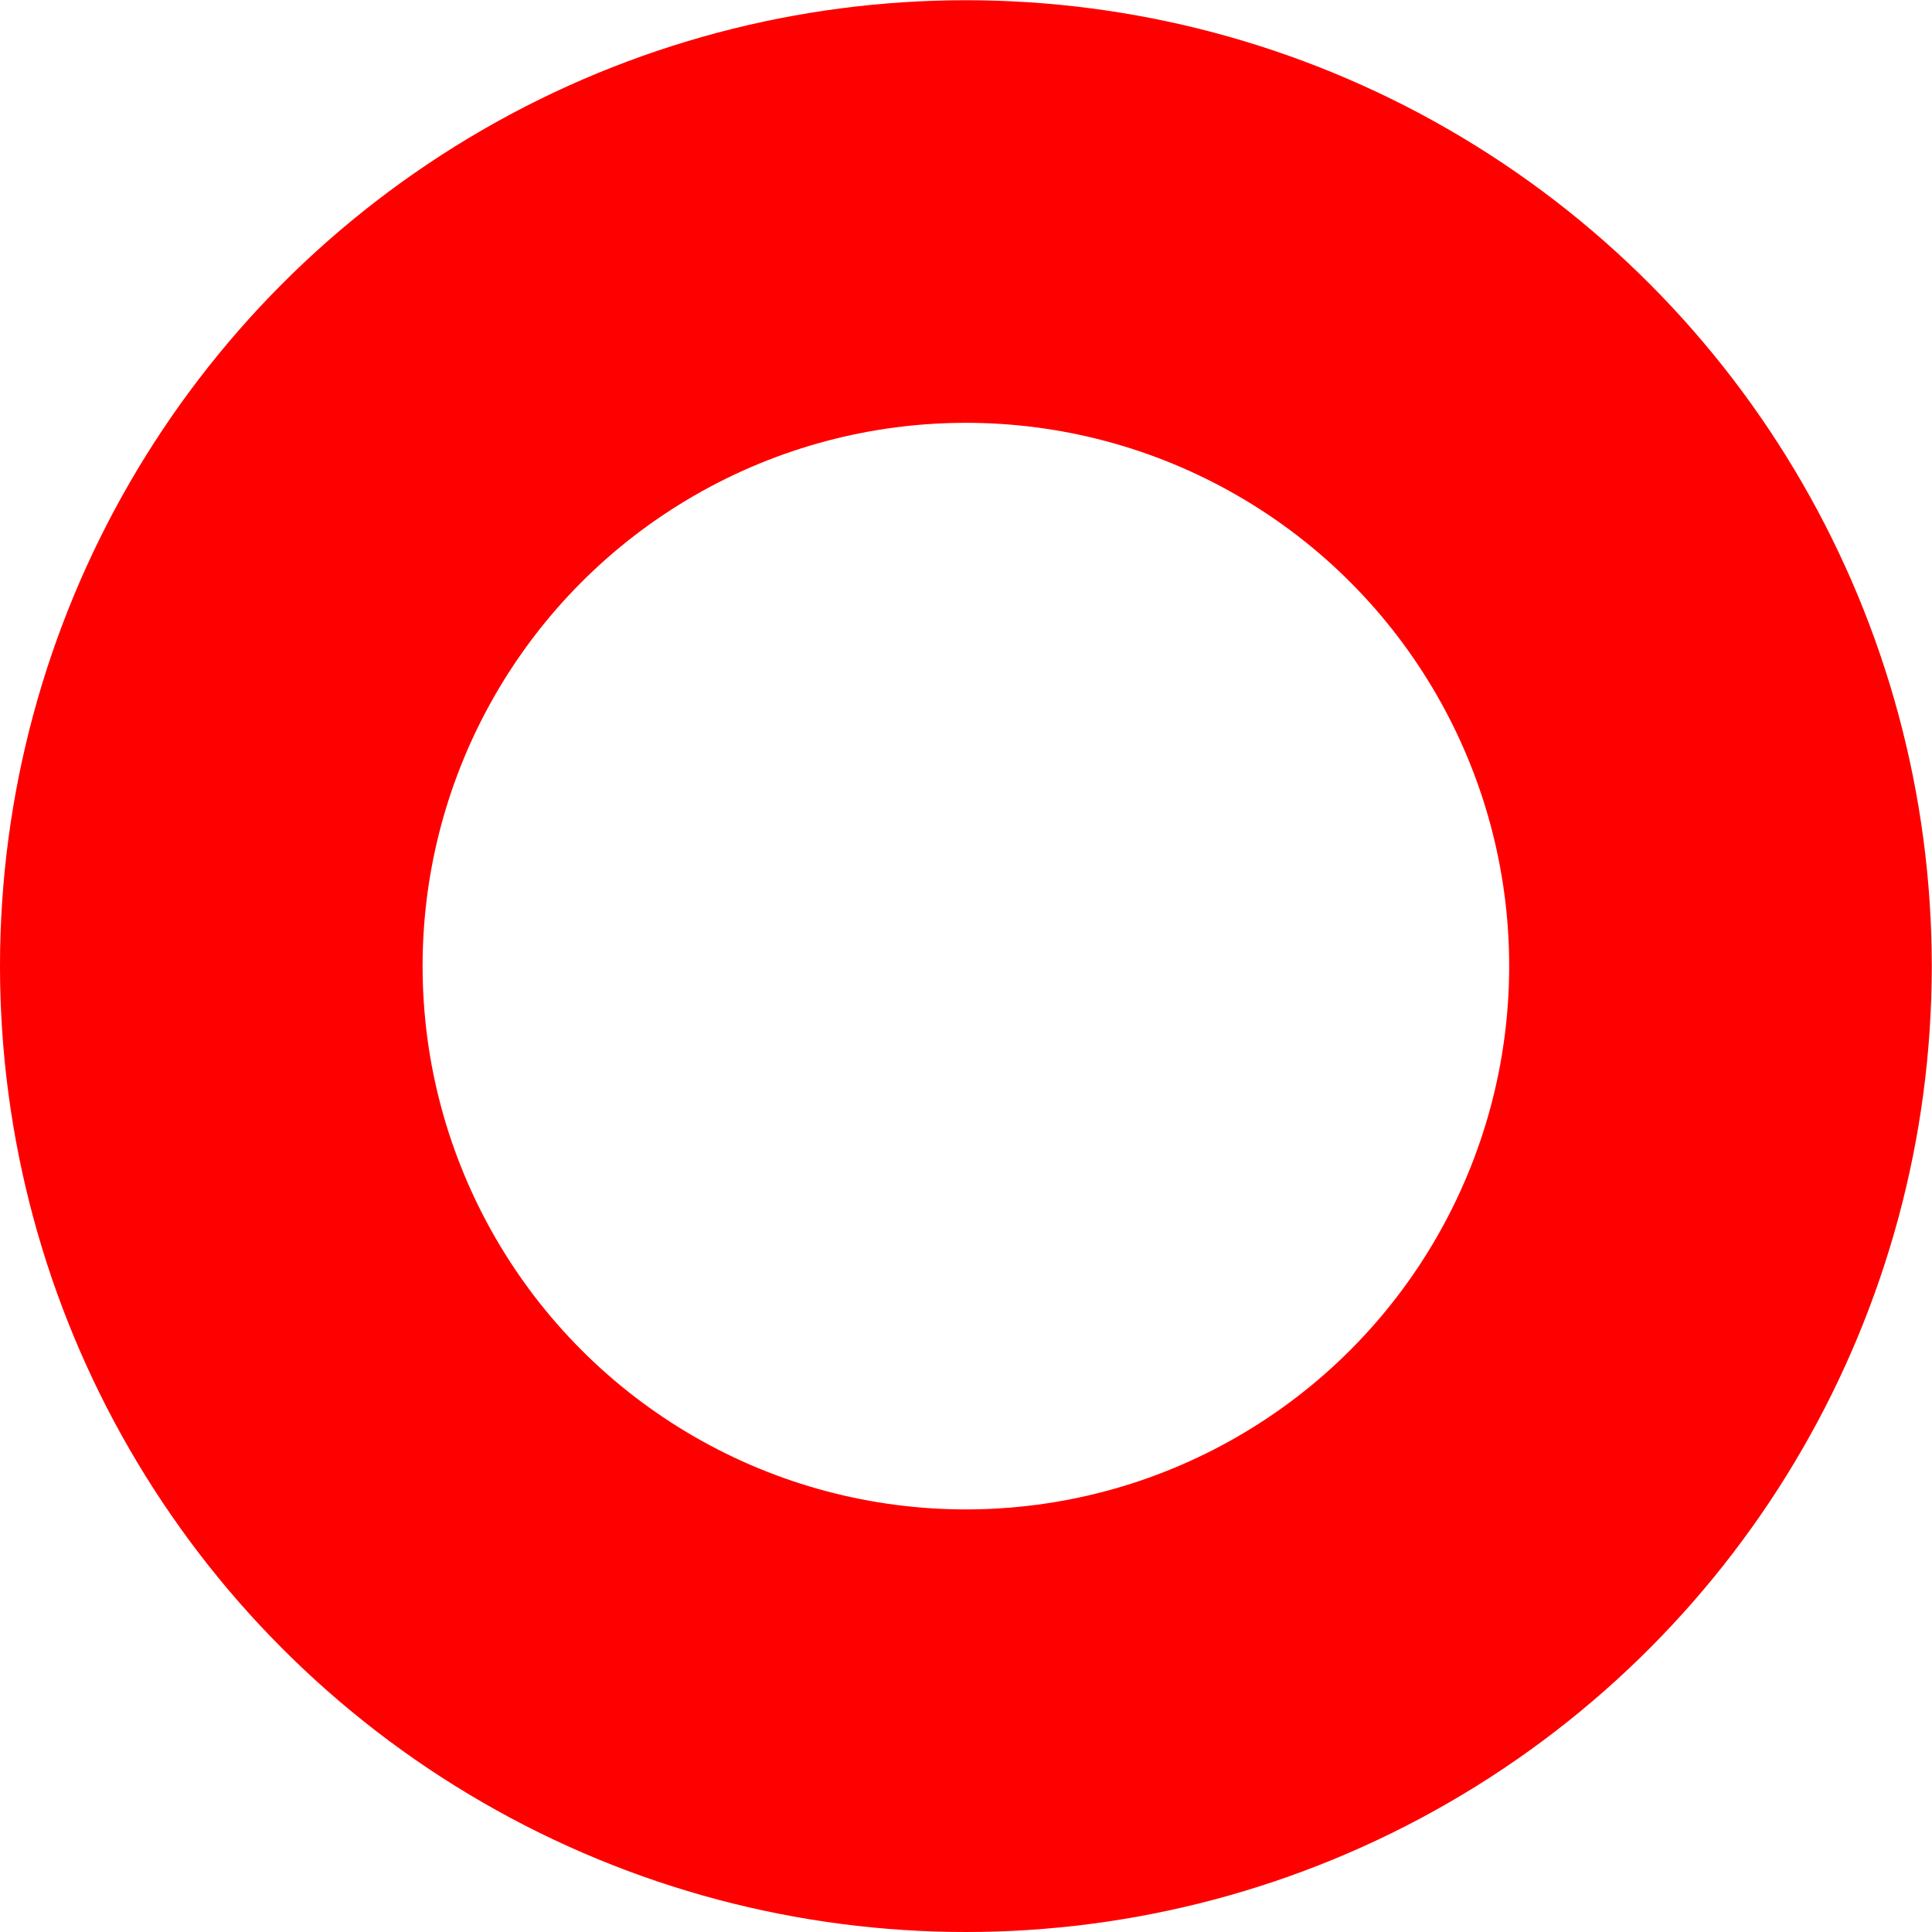 <?xml version="1.0" encoding="UTF-8" standalone="no"?>
<!-- Created with Inkscape (http://www.inkscape.org/) -->

<svg
   xmlns:osb="http://www.openswatchbook.org/uri/2009/osb"
   xmlns:dc="http://purl.org/dc/elements/1.1/"
   xmlns:cc="http://creativecommons.org/ns#"
   xmlns:rdf="http://www.w3.org/1999/02/22-rdf-syntax-ns#"
   xmlns:svg="http://www.w3.org/2000/svg"
   xmlns="http://www.w3.org/2000/svg"
   xmlns:sodipodi="http://sodipodi.sourceforge.net/DTD/sodipodi-0.dtd"
   xmlns:inkscape="http://www.inkscape.org/namespaces/inkscape"
   width="32"
   height="32"
   viewBox="0 0 8.467 8.467"
   version="1.1"
   id="svg8"
   inkscape:version="0.92.1 r15371"
   sodipodi:docname="Regional.svg"
   inkscape:export-filename="L:\MAPINFO FILES\Icons\Retail\SC\Icons\Market SC LEG.png"
   inkscape:export-xdpi="21"
   inkscape:export-ydpi="21">
  <defs
     id="defs2">
    <linearGradient
       id="linearGradient4499"
       osb:paint="solid">
      <stop
         style="stop-color:#33a02c;stop-opacity:1;"
         offset="0"
         id="stop4497" />
    </linearGradient>
  </defs>
  <sodipodi:namedview
     id="base"
     pagecolor="#ffffff"
     bordercolor="#666666"
     borderopacity="1.0"
     inkscape:pageopacity="0.0"
     inkscape:pageshadow="2"
     inkscape:zoom="18.73833"
     inkscape:cx="7.354619"
     inkscape:cy="16.603506"
     inkscape:document-units="mm"
     inkscape:current-layer="layer1"
     showgrid="false"
     units="px"
     inkscape:window-width="1920"
     inkscape:window-height="1017"
     inkscape:window-x="-8"
     inkscape:window-y="-8"
     inkscape:window-maximized="1" />
  <g
     inkscape:label="Layer 1"
     inkscape:groupmode="layer"
     id="layer1"
     transform="translate(0,-288.533)">
    <circle
       style="fill:#ff002a;fill-opacity:0;stroke:#ff0000;stroke-width:1.852;stroke-miterlimit:4;stroke-dasharray:none;stroke-opacity:1"
       id="path4495"
       cx="4.233"
       cy="292.767"
       r="3.307" />
  </g>
</svg>
